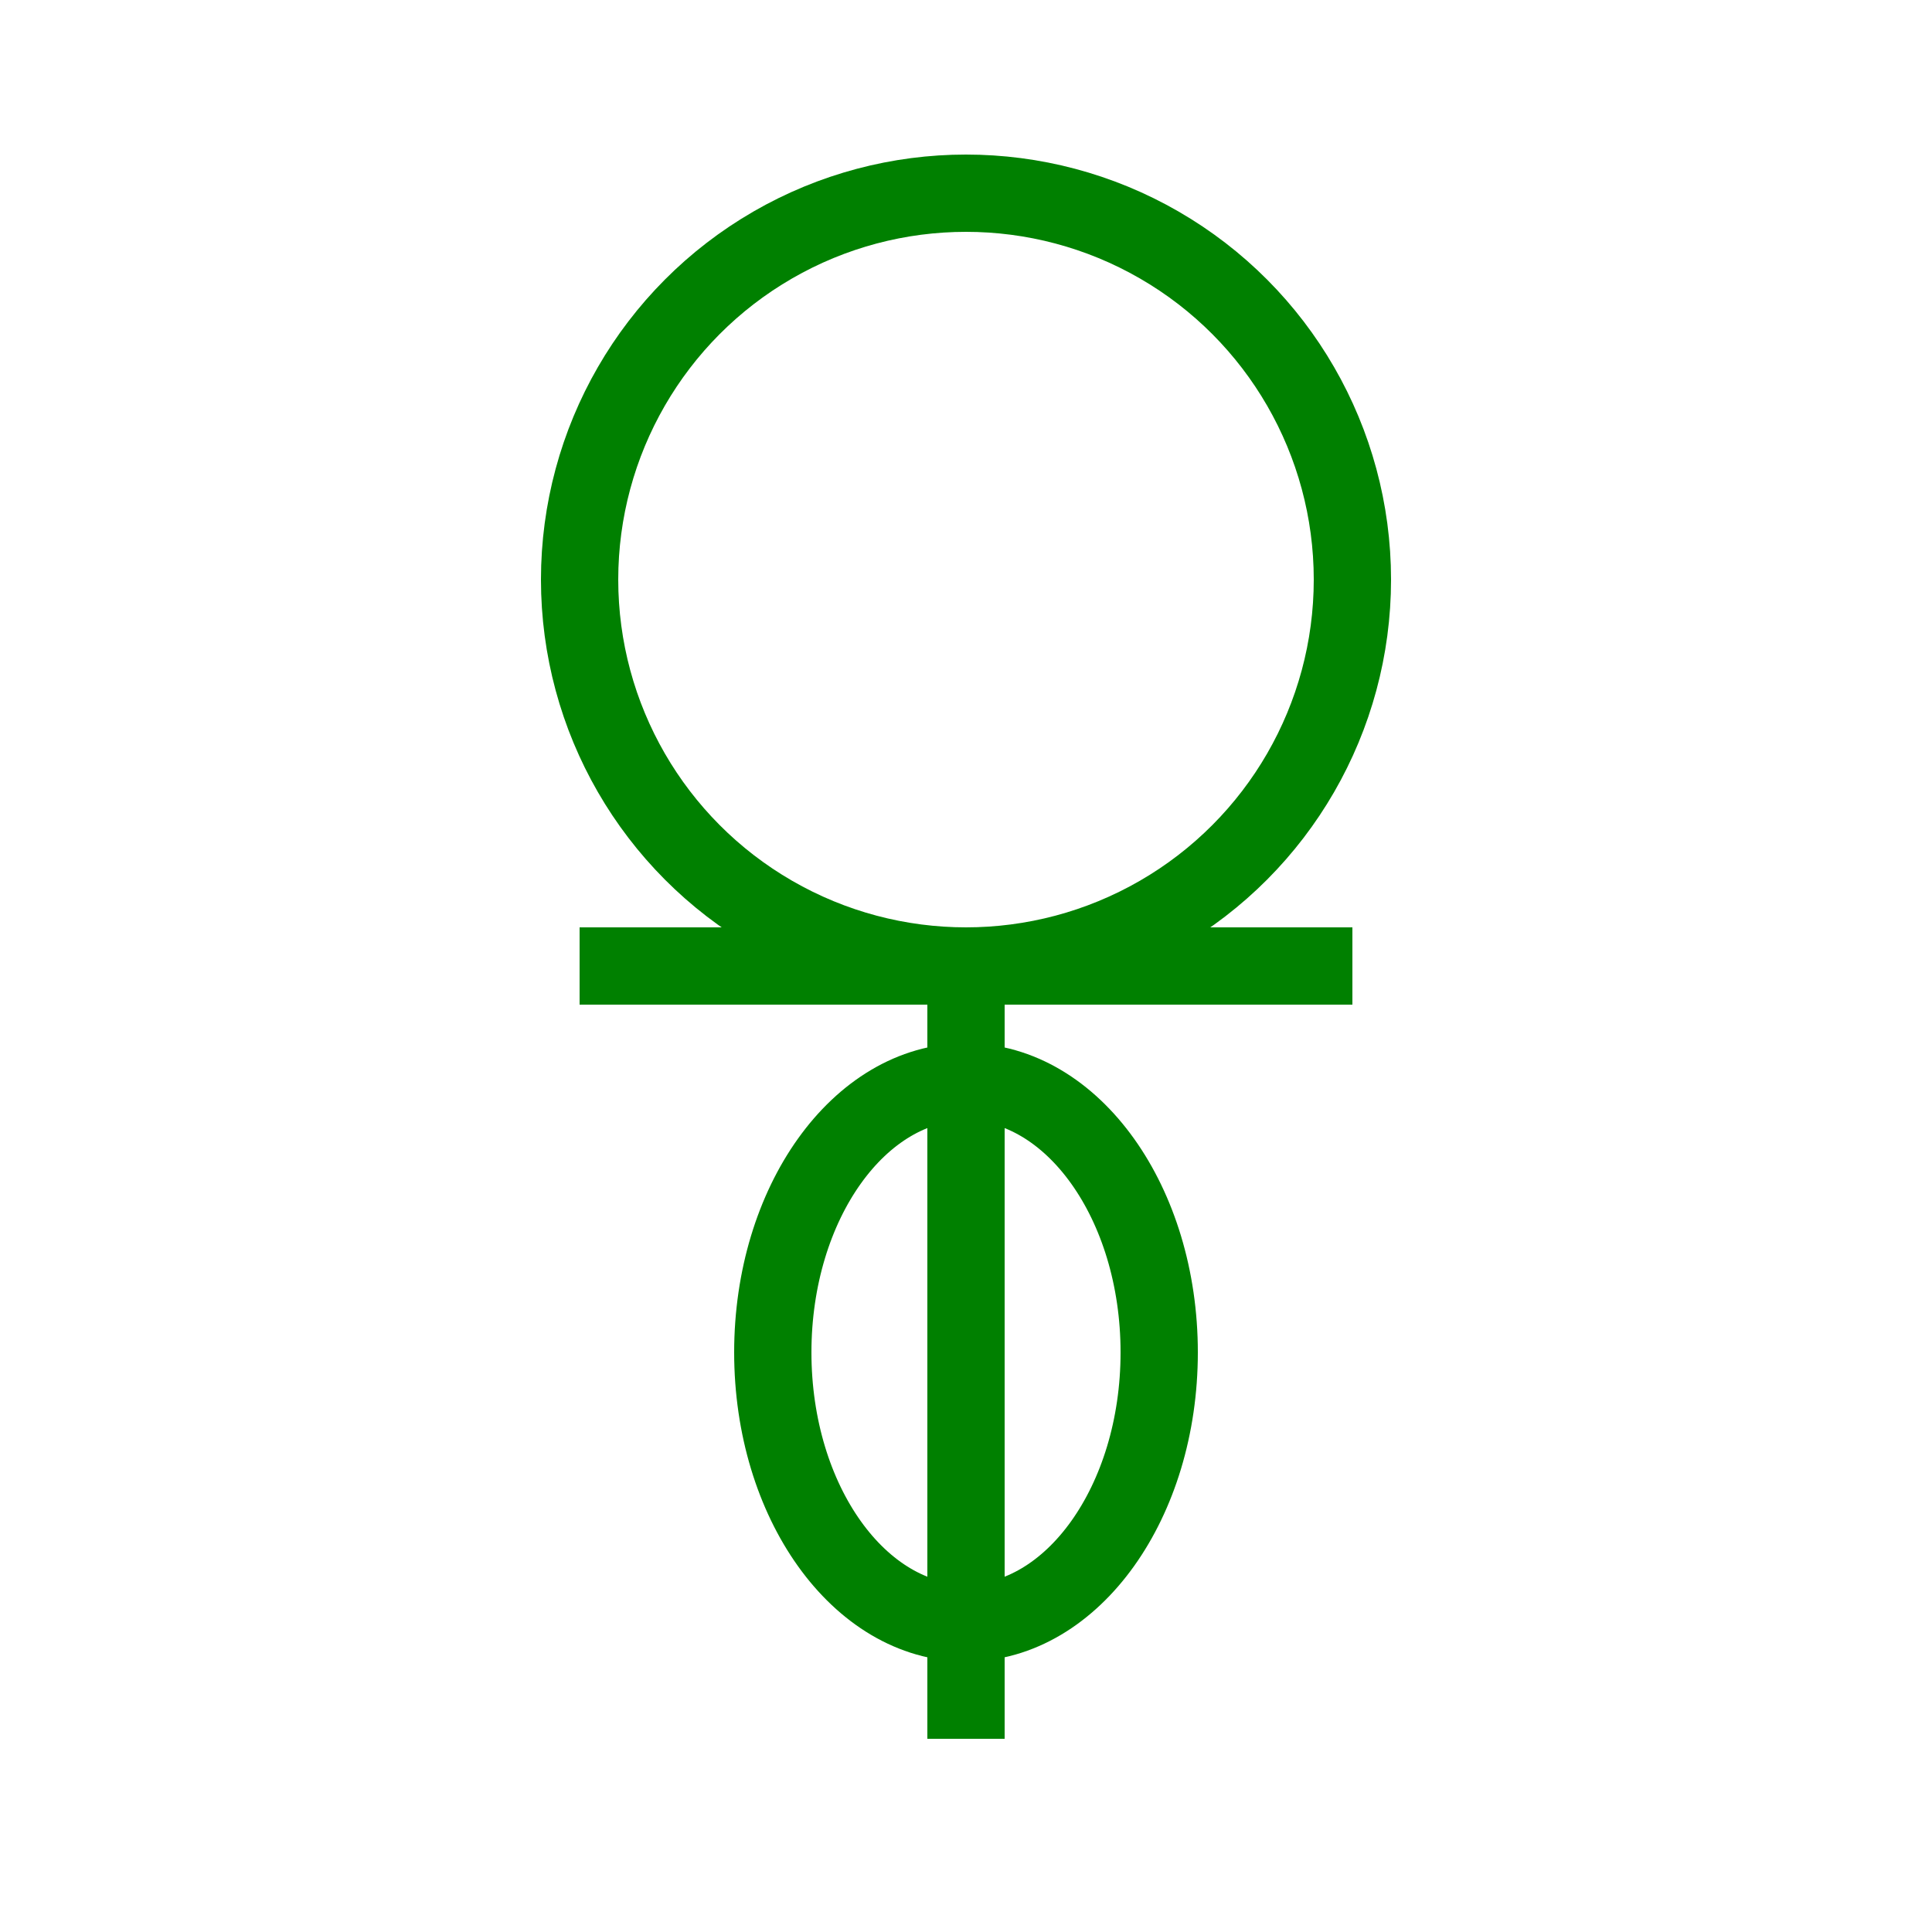 <svg xmlns="http://www.w3.org/2000/svg" width="50" height="50" viewBox="0 0 50 50" class="icon icon-photosynthesis">
  <circle cx="25" cy="15" r="10" fill="none" stroke="green" stroke-width="2"/>
  <line x1="25" y1="25" x2="25" y2="45" stroke="green" stroke-width="2"/>
  <line x1="15" y1="25" x2="35" y2="25" stroke="green" stroke-width="2"/>
  <ellipse cx="25" cy="35" rx="5" ry="7" fill="none" stroke="green" stroke-width="2"/>
</svg>